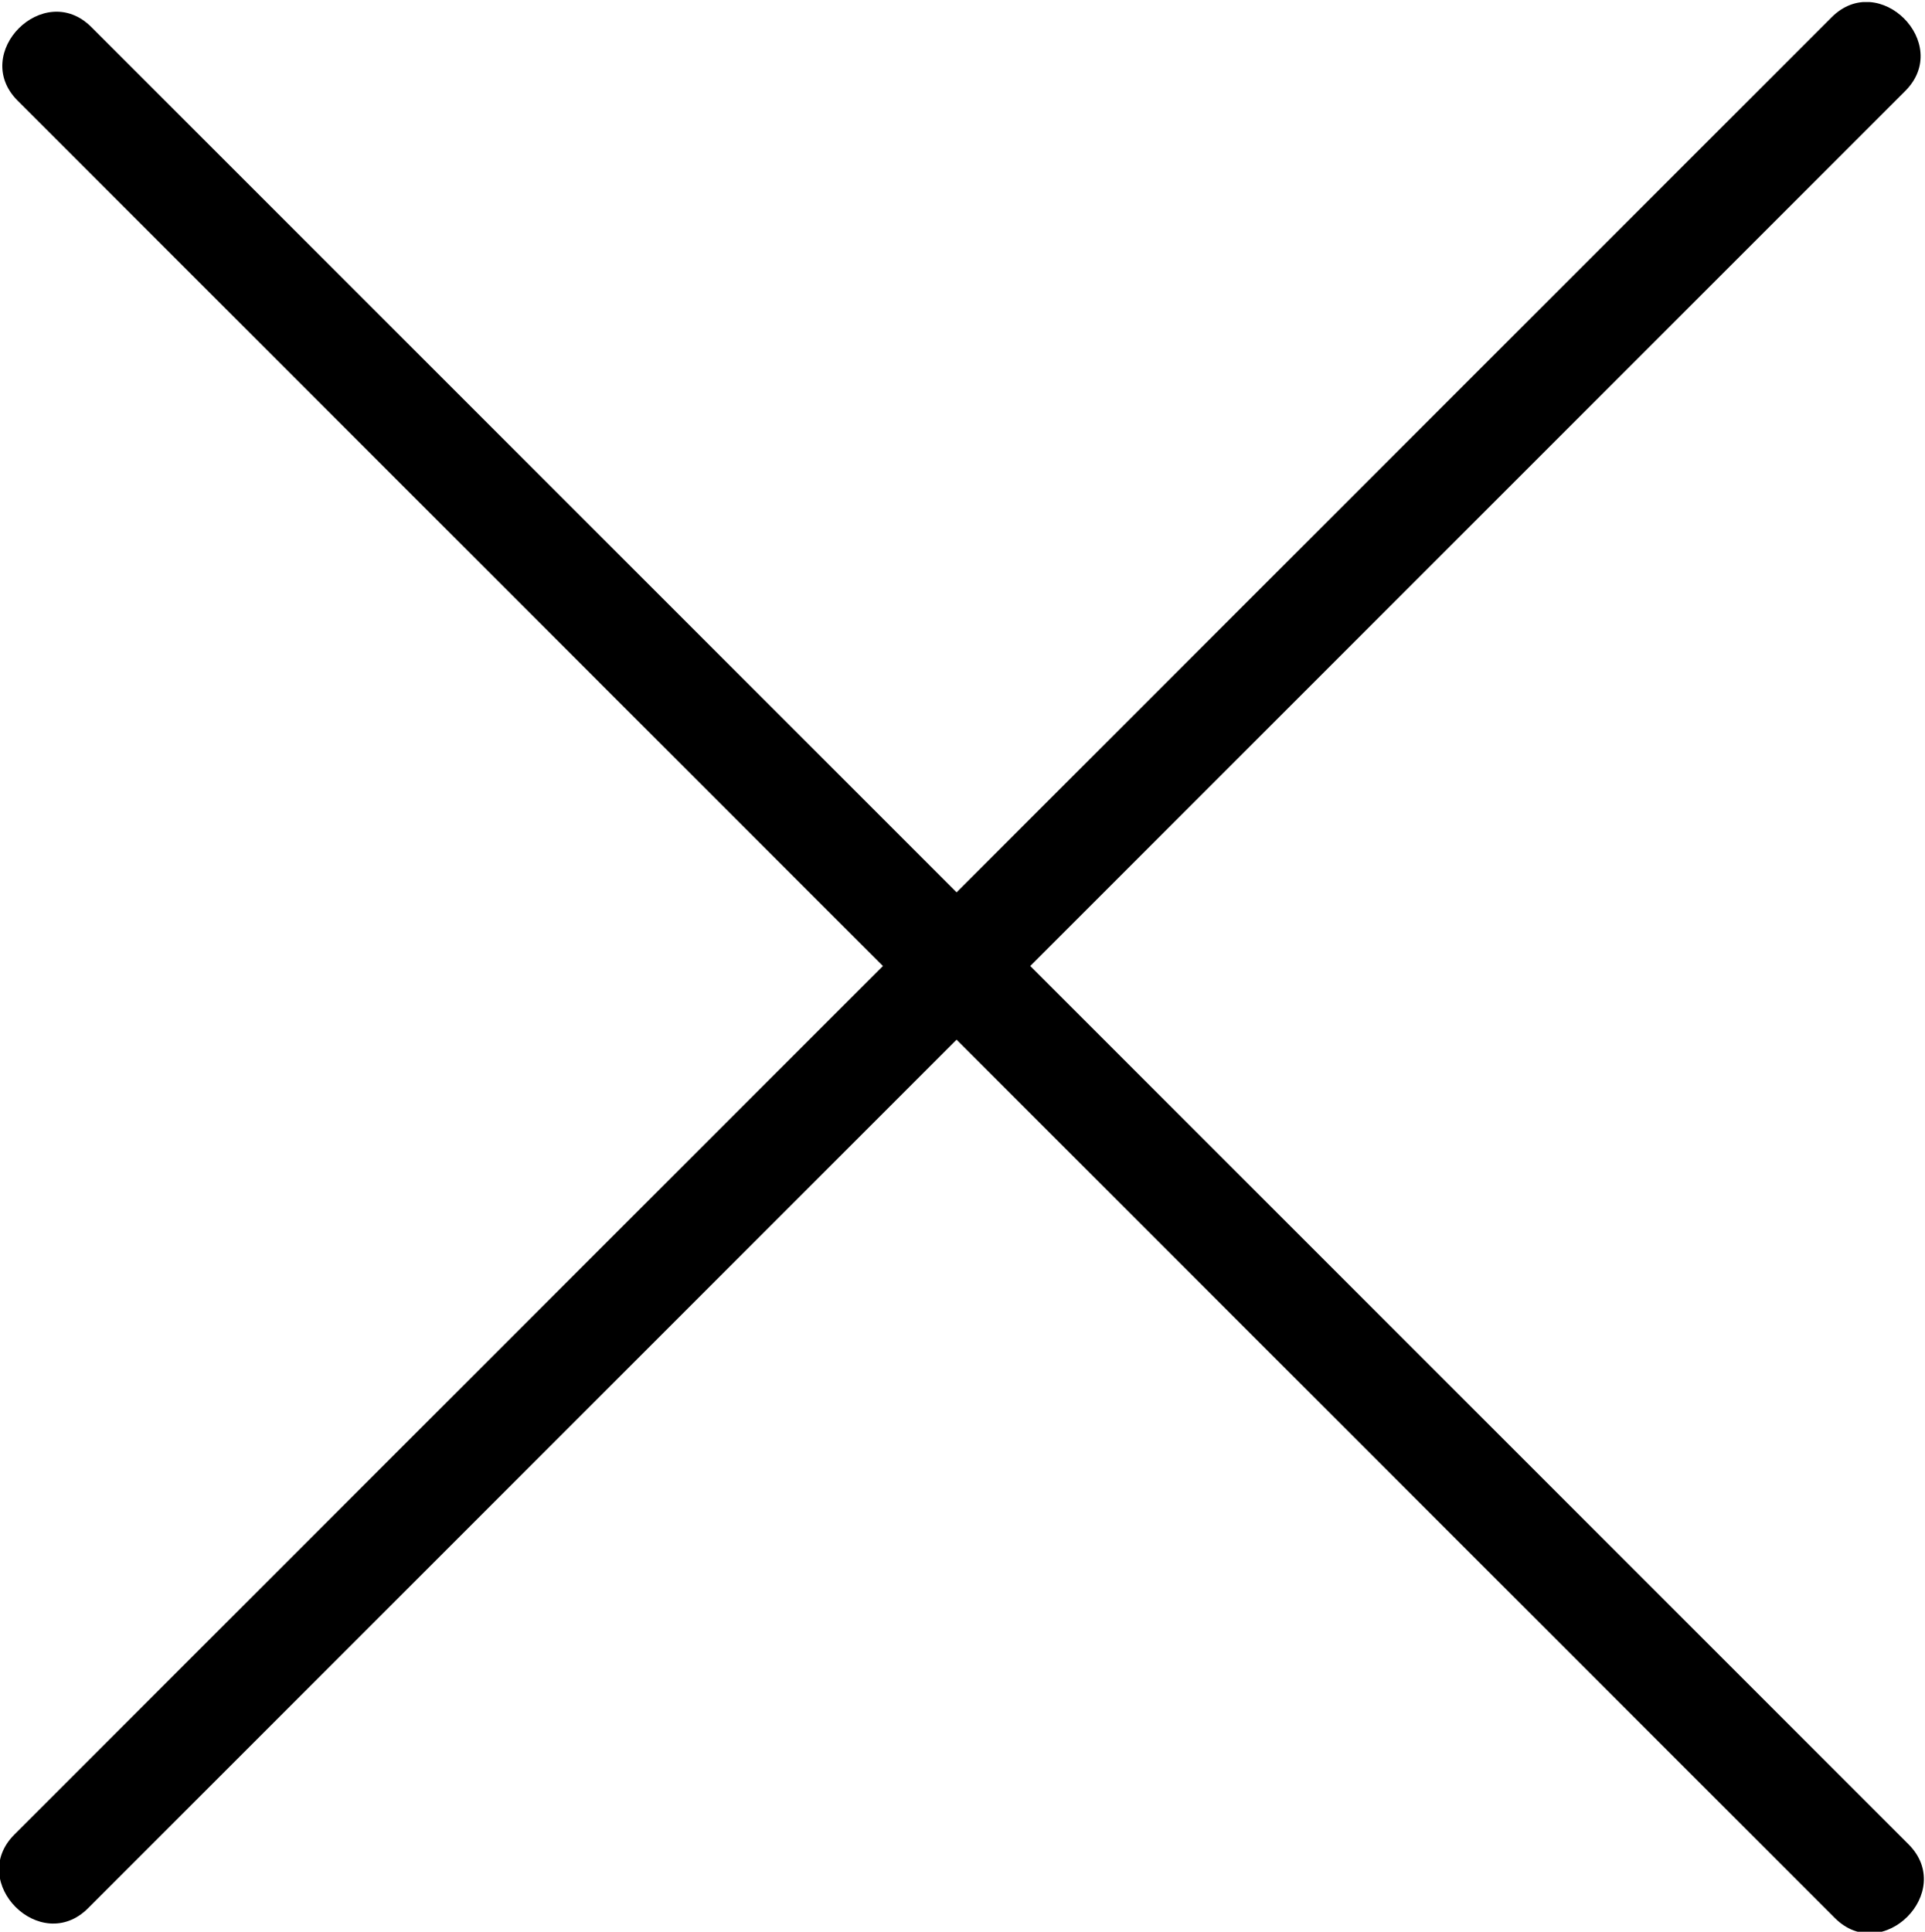 <?xml version="1.0" encoding="UTF-8" standalone="no"?>
<svg id="svg2" xmlns:rdf="http://www.w3.org/1999/02/22-rdf-syntax-ns#" xmlns="http://www.w3.org/2000/svg" xml:space="preserve" height="30.383" viewBox="0 0 30.278 30.383" width="30.278" version="1.1" xmlns:cc="http://creativecommons.org/ns#" xmlns:dc="http://purl.org/dc/elements/1.1/"><defs id="defs6"><clipPath id="clipPath56" clipPathUnits="userSpaceOnUse"><path id="path58" d="m182.14 428.01h55.423v55.615h-55.423v-55.615z"/></clipPath></defs><g id="g10" transform="matrix(1.25 0 0 -1.25 -227.67 565.4)"><g id="g52" transform="matrix(.437 0 0 .437 102.53 240.95)"><g id="g54" clip-path="url(#clipPath56)"><g id="g60" transform="translate(184.7 428.74)"><path id="path62" d="m0 0 52.326 52.326c1.367 1.367-0.754 3.488-2.121 2.121l-52.327-52.326c-1.366-1.367 0.754-3.489 2.122-2.121"/></g><g id="g64" transform="translate(237.12 430.58)"><path id="path66" d="m0 0l-52.326 52.326c-1.367 1.367-3.489-0.754-2.121-2.121 17.442-17.442 34.884-34.885 52.325-52.327 1.368-1.366 3.49 0.754 2.122 2.122"/></g></g></g></g></svg>
